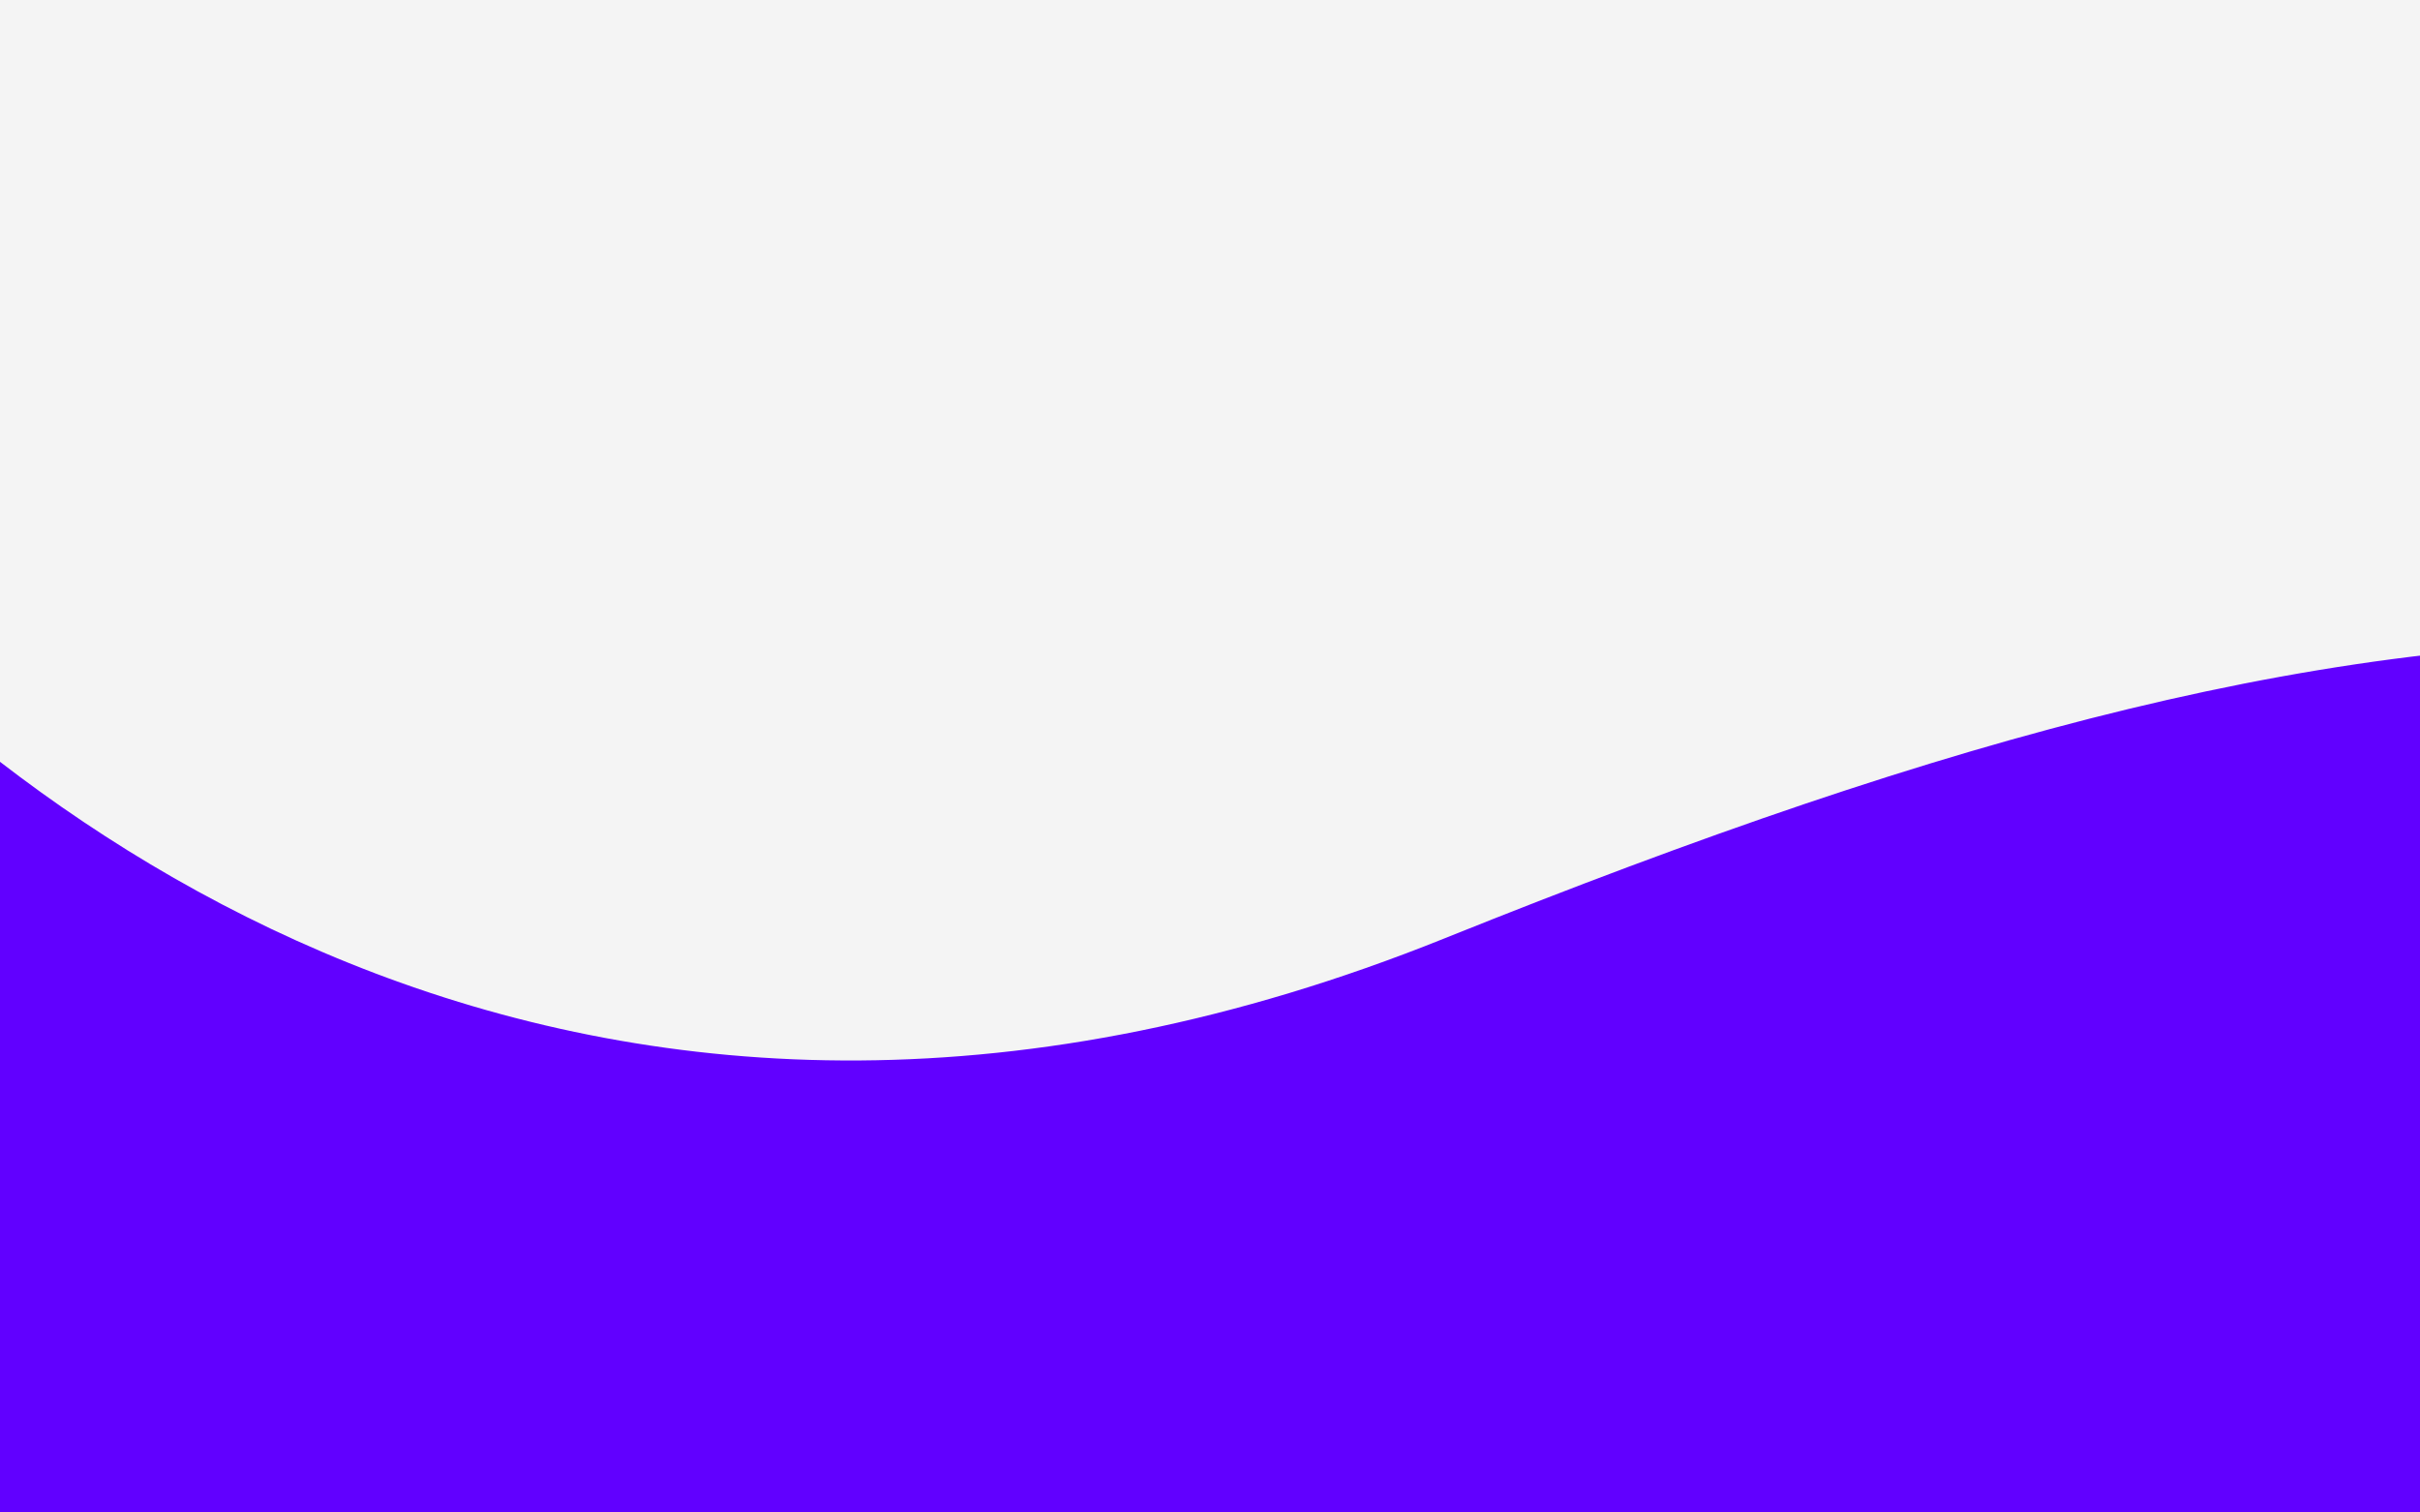<svg width="1920" height="1200" viewBox="0 0 1920 1200" fill="none" xmlns="http://www.w3.org/2000/svg">
<rect x="0" y="0" width="1920" height="1200" fill="#808080" stroke="none"/>
<g clip-path="url(#clip0)">
<rect width="1920" height="1200" fill="#F4F4F4"/>
<path d="M-207 1200V404C5.655 663.064 476.317 1013.84 1146 744.529C1953.43 419.825 2359.87 414.656 3163.82 829.478C3794.34 1154.81 4232.66 840.322 4373 569.208V1200H-207Z" fill="#6100FF"/>
</g>
<defs>
<clipPath id="clip0">
<rect width="1920" height="1200" fill="white"/>
</clipPath>
</defs>
</svg>
